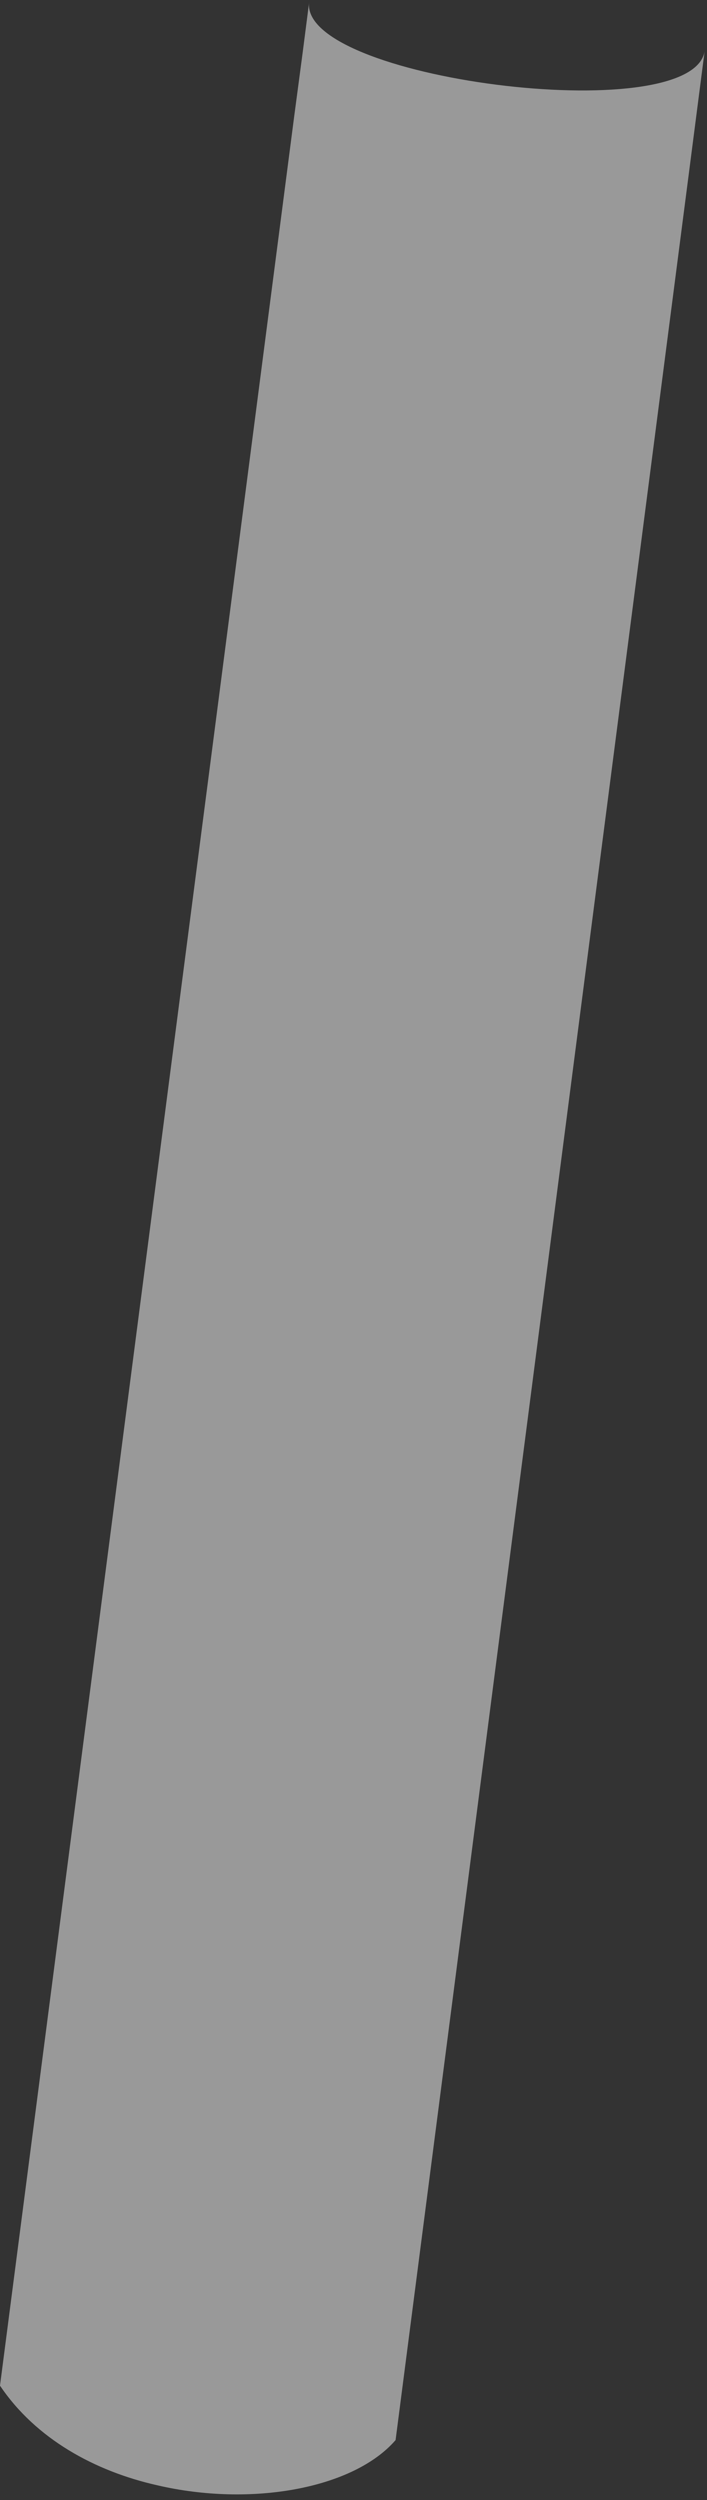 <?xml version="1.0" encoding="UTF-8" standalone="no"?><svg width='64' height='226' viewBox='0 0 64 226' fill='none' xmlns='http://www.w3.org/2000/svg'>
<rect x="0" y="0" width="64" height="226" fill="#333333" stroke="none"/>
<path opacity='0.5' d='M28 0.09L27.39 4.82L26.63 10.53L0 215.66C3.24 220.47 8.58 223.39 14.21 224.66C22.77 226.66 32.03 224.95 35.81 220.58L62.37 15.58L63.78 4.67C62.48 11.69 26.74 7.14 28 0.09Z' fill='white'/>
</svg>
